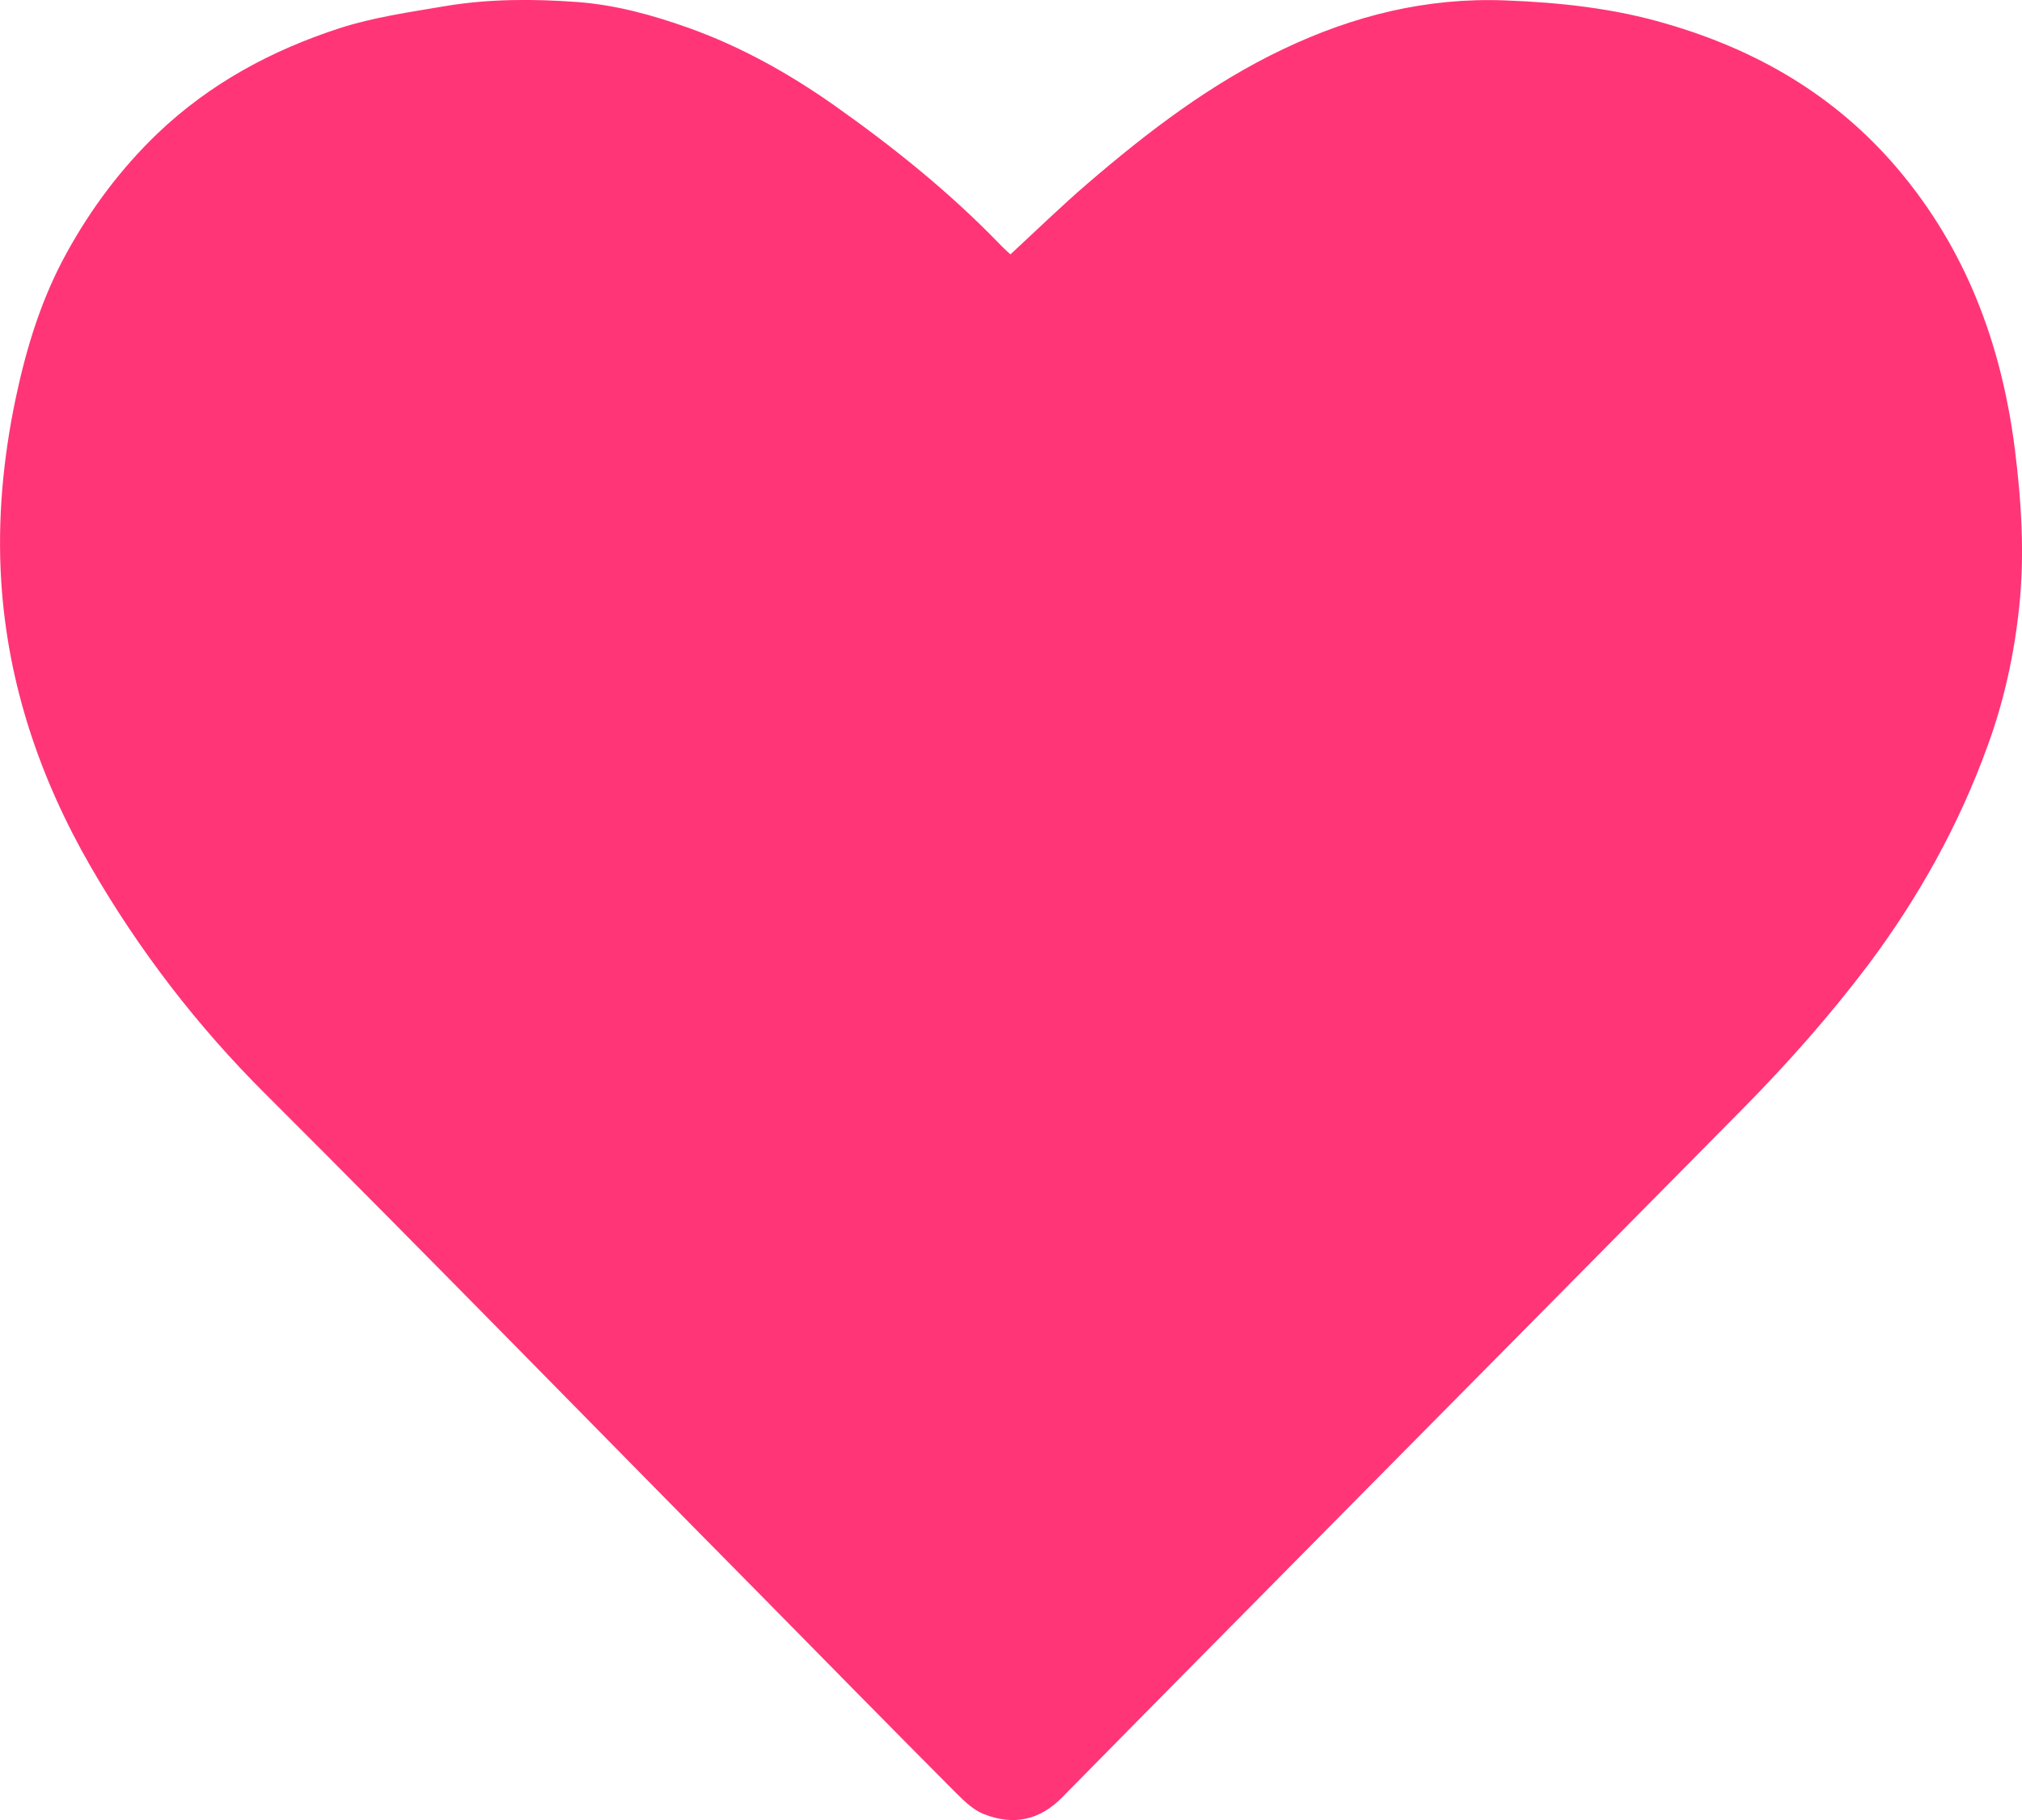<svg width="10" height="9" viewBox="0 0 10 9" fill="none" xmlns="http://www.w3.org/2000/svg">
<g clip-path="url(#clip0_23_72)">
<path d="M4.997 1.258C5.127 1.138 5.249 1.019 5.377 0.909C5.677 0.651 5.99 0.412 6.346 0.243C6.694 0.077 7.057 -0.013 7.443 0.002C7.714 0.012 7.983 0.041 8.243 0.118C8.683 0.246 9.072 0.467 9.383 0.832C9.721 1.23 9.897 1.696 9.964 2.216C9.997 2.478 10.014 2.74 9.986 3.003C9.961 3.238 9.911 3.467 9.83 3.688C9.688 4.081 9.487 4.44 9.241 4.769C9.051 5.021 8.842 5.257 8.622 5.48C7.986 6.123 7.351 6.766 6.715 7.408C6.228 7.901 5.739 8.394 5.252 8.889C5.139 9.004 5.008 9.027 4.866 8.971C4.817 8.952 4.772 8.91 4.733 8.871C4.413 8.55 4.095 8.226 3.777 7.903C2.956 7.073 2.141 6.236 1.315 5.412C0.976 5.075 0.687 4.699 0.447 4.283C0.198 3.851 0.038 3.382 0.006 2.874C-0.013 2.569 0.015 2.267 0.078 1.968C0.131 1.717 0.206 1.474 0.33 1.25C0.451 1.03 0.599 0.833 0.779 0.66C1.04 0.411 1.346 0.248 1.678 0.14C1.847 0.085 2.027 0.06 2.203 0.03C2.419 -0.006 2.637 -0.006 2.855 0.01C3.044 0.024 3.226 0.074 3.406 0.138C3.663 0.23 3.9 0.362 4.126 0.521C4.416 0.726 4.692 0.947 4.941 1.204C4.958 1.222 4.975 1.237 4.997 1.258Z" fill="#FF3578"/>
</g>
<defs>
<clipPath id="clip0_23_72">
<rect width="10" height="9" fill="white"/>
</clipPath>
</defs>
</svg>
